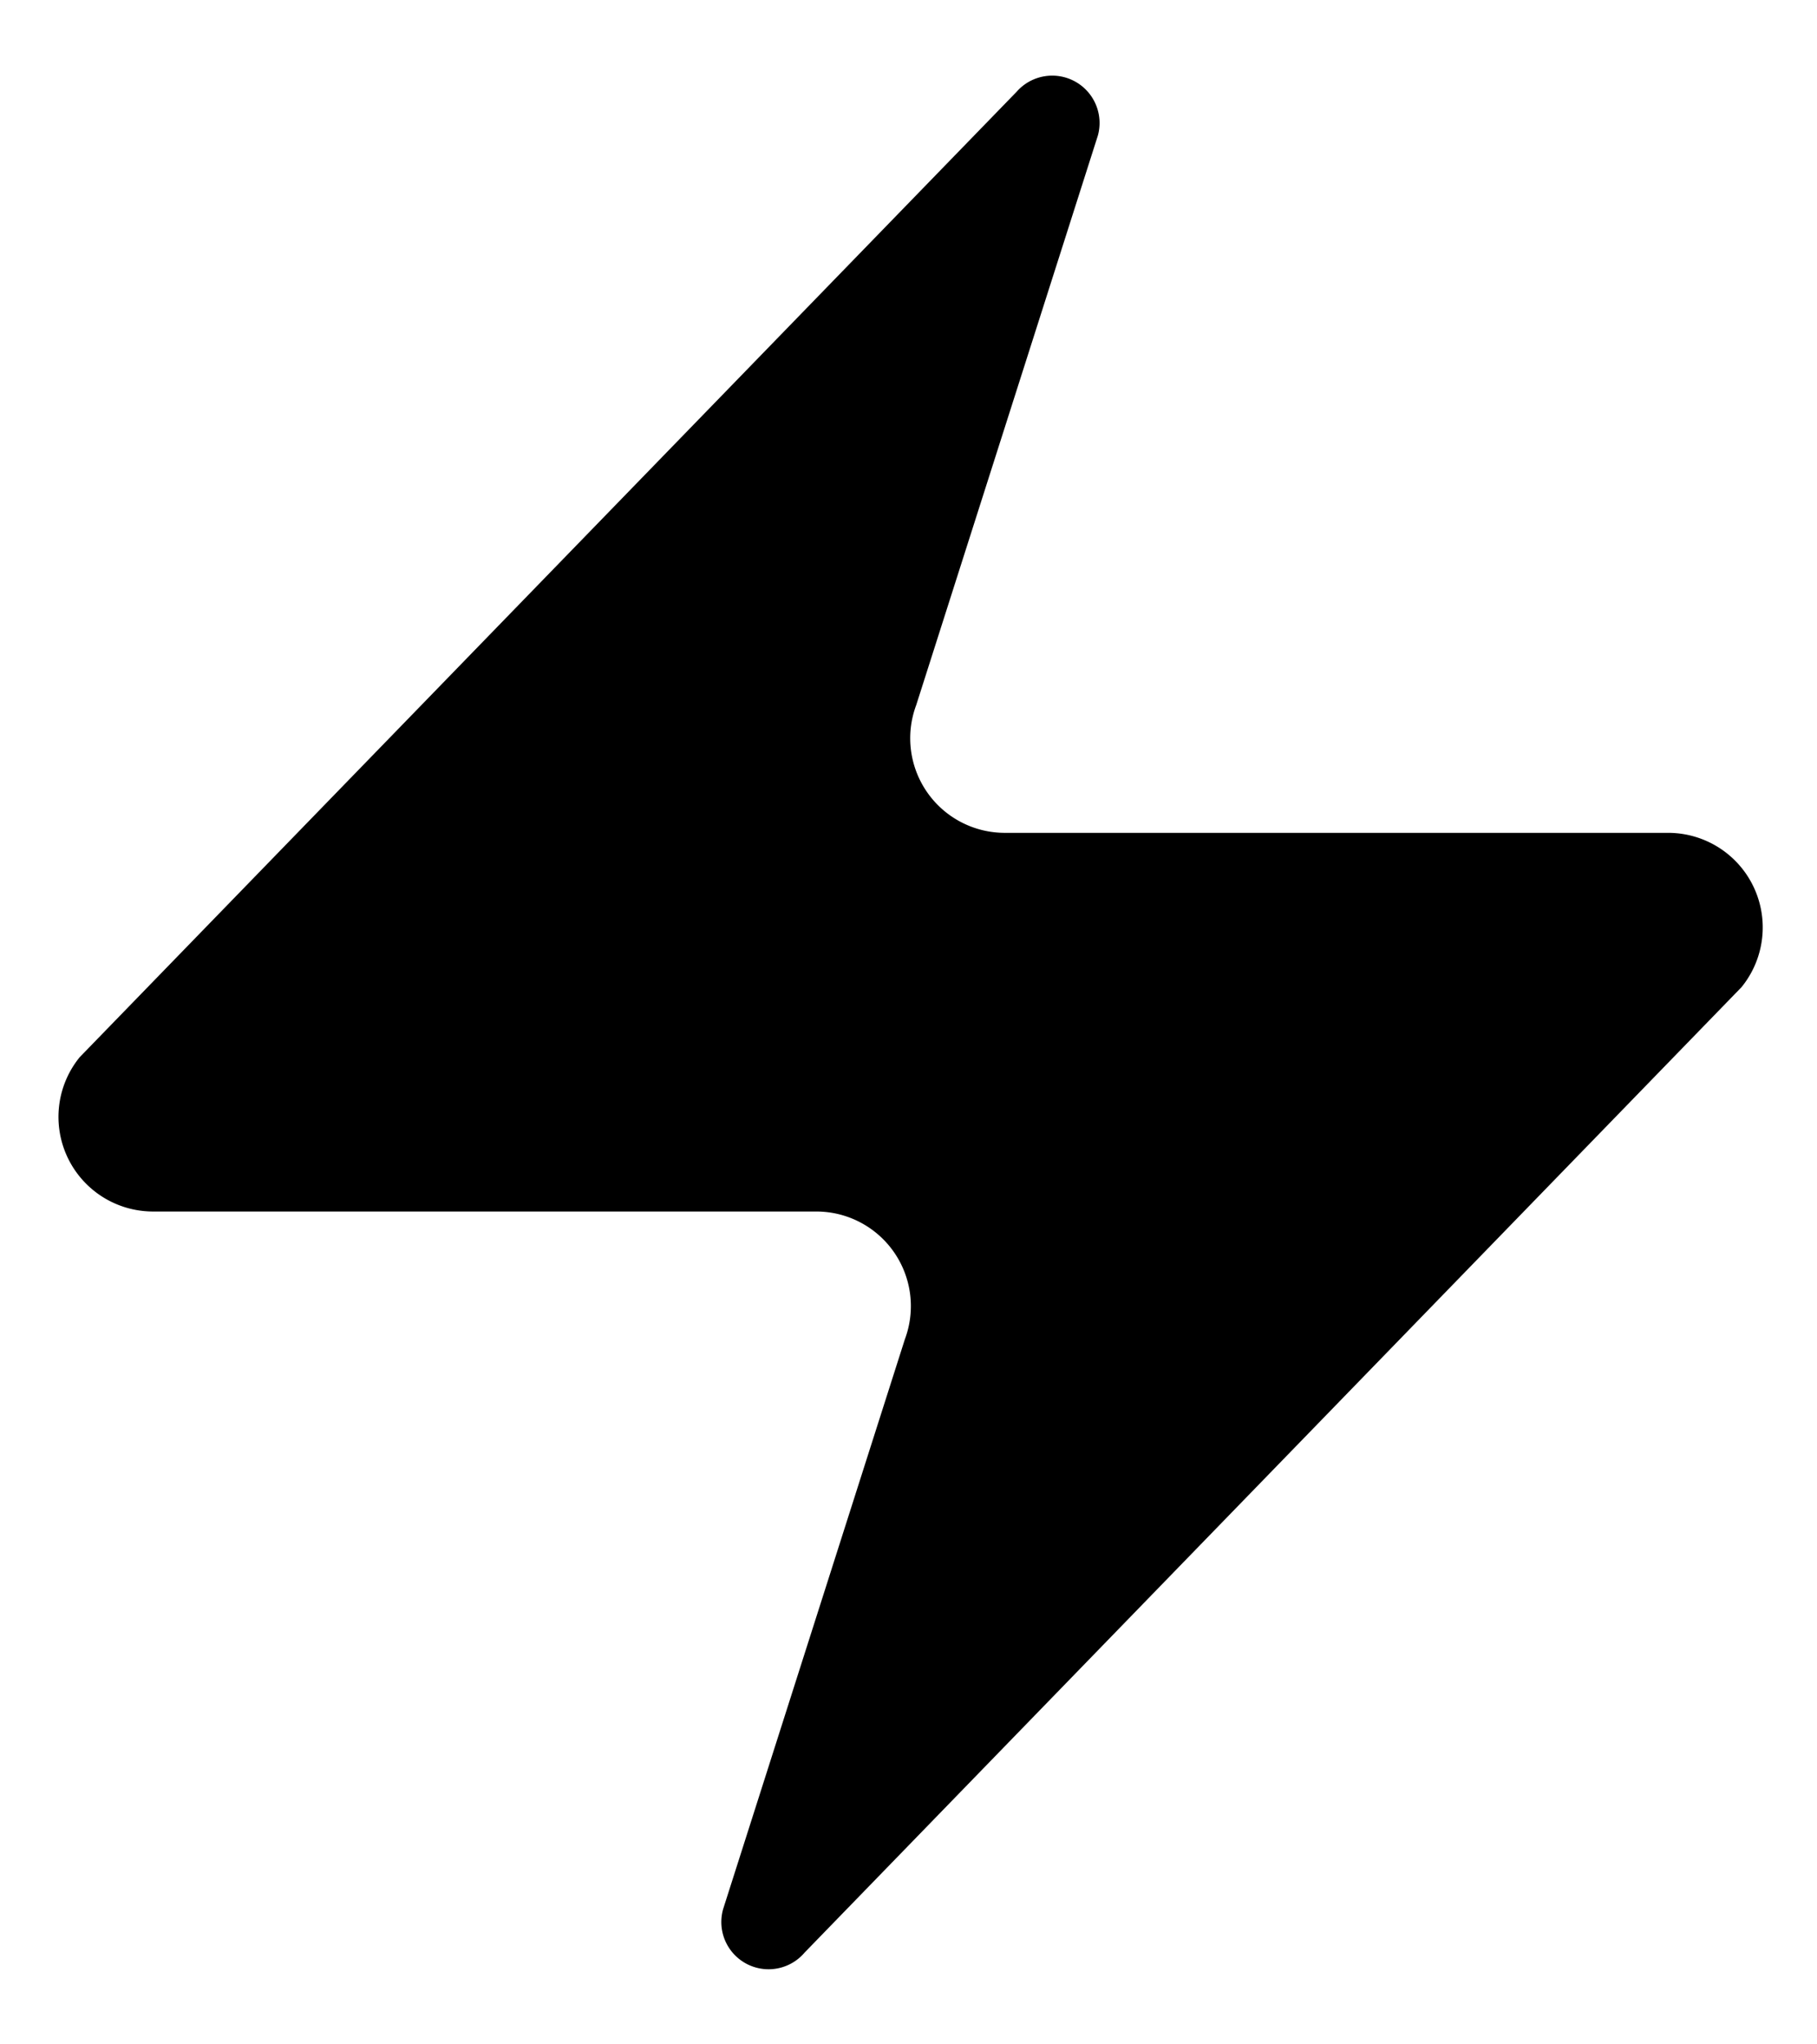 <svg width="16" height="18" fill="none" xmlns="http://www.w3.org/2000/svg"><path d="M1.352 10.667a.833.833 0 01-.65-1.359l8.25-8.5a.417.417 0 01.716.384l-1.6 5.016a.833.833 0 00.784 1.125h5.833a.833.833 0 01.65 1.359l-8.25 8.5a.416.416 0 01-.717-.384l1.6-5.016a.833.833 0 00-.783-1.125H1.352z" fill="currentColor"/></svg>